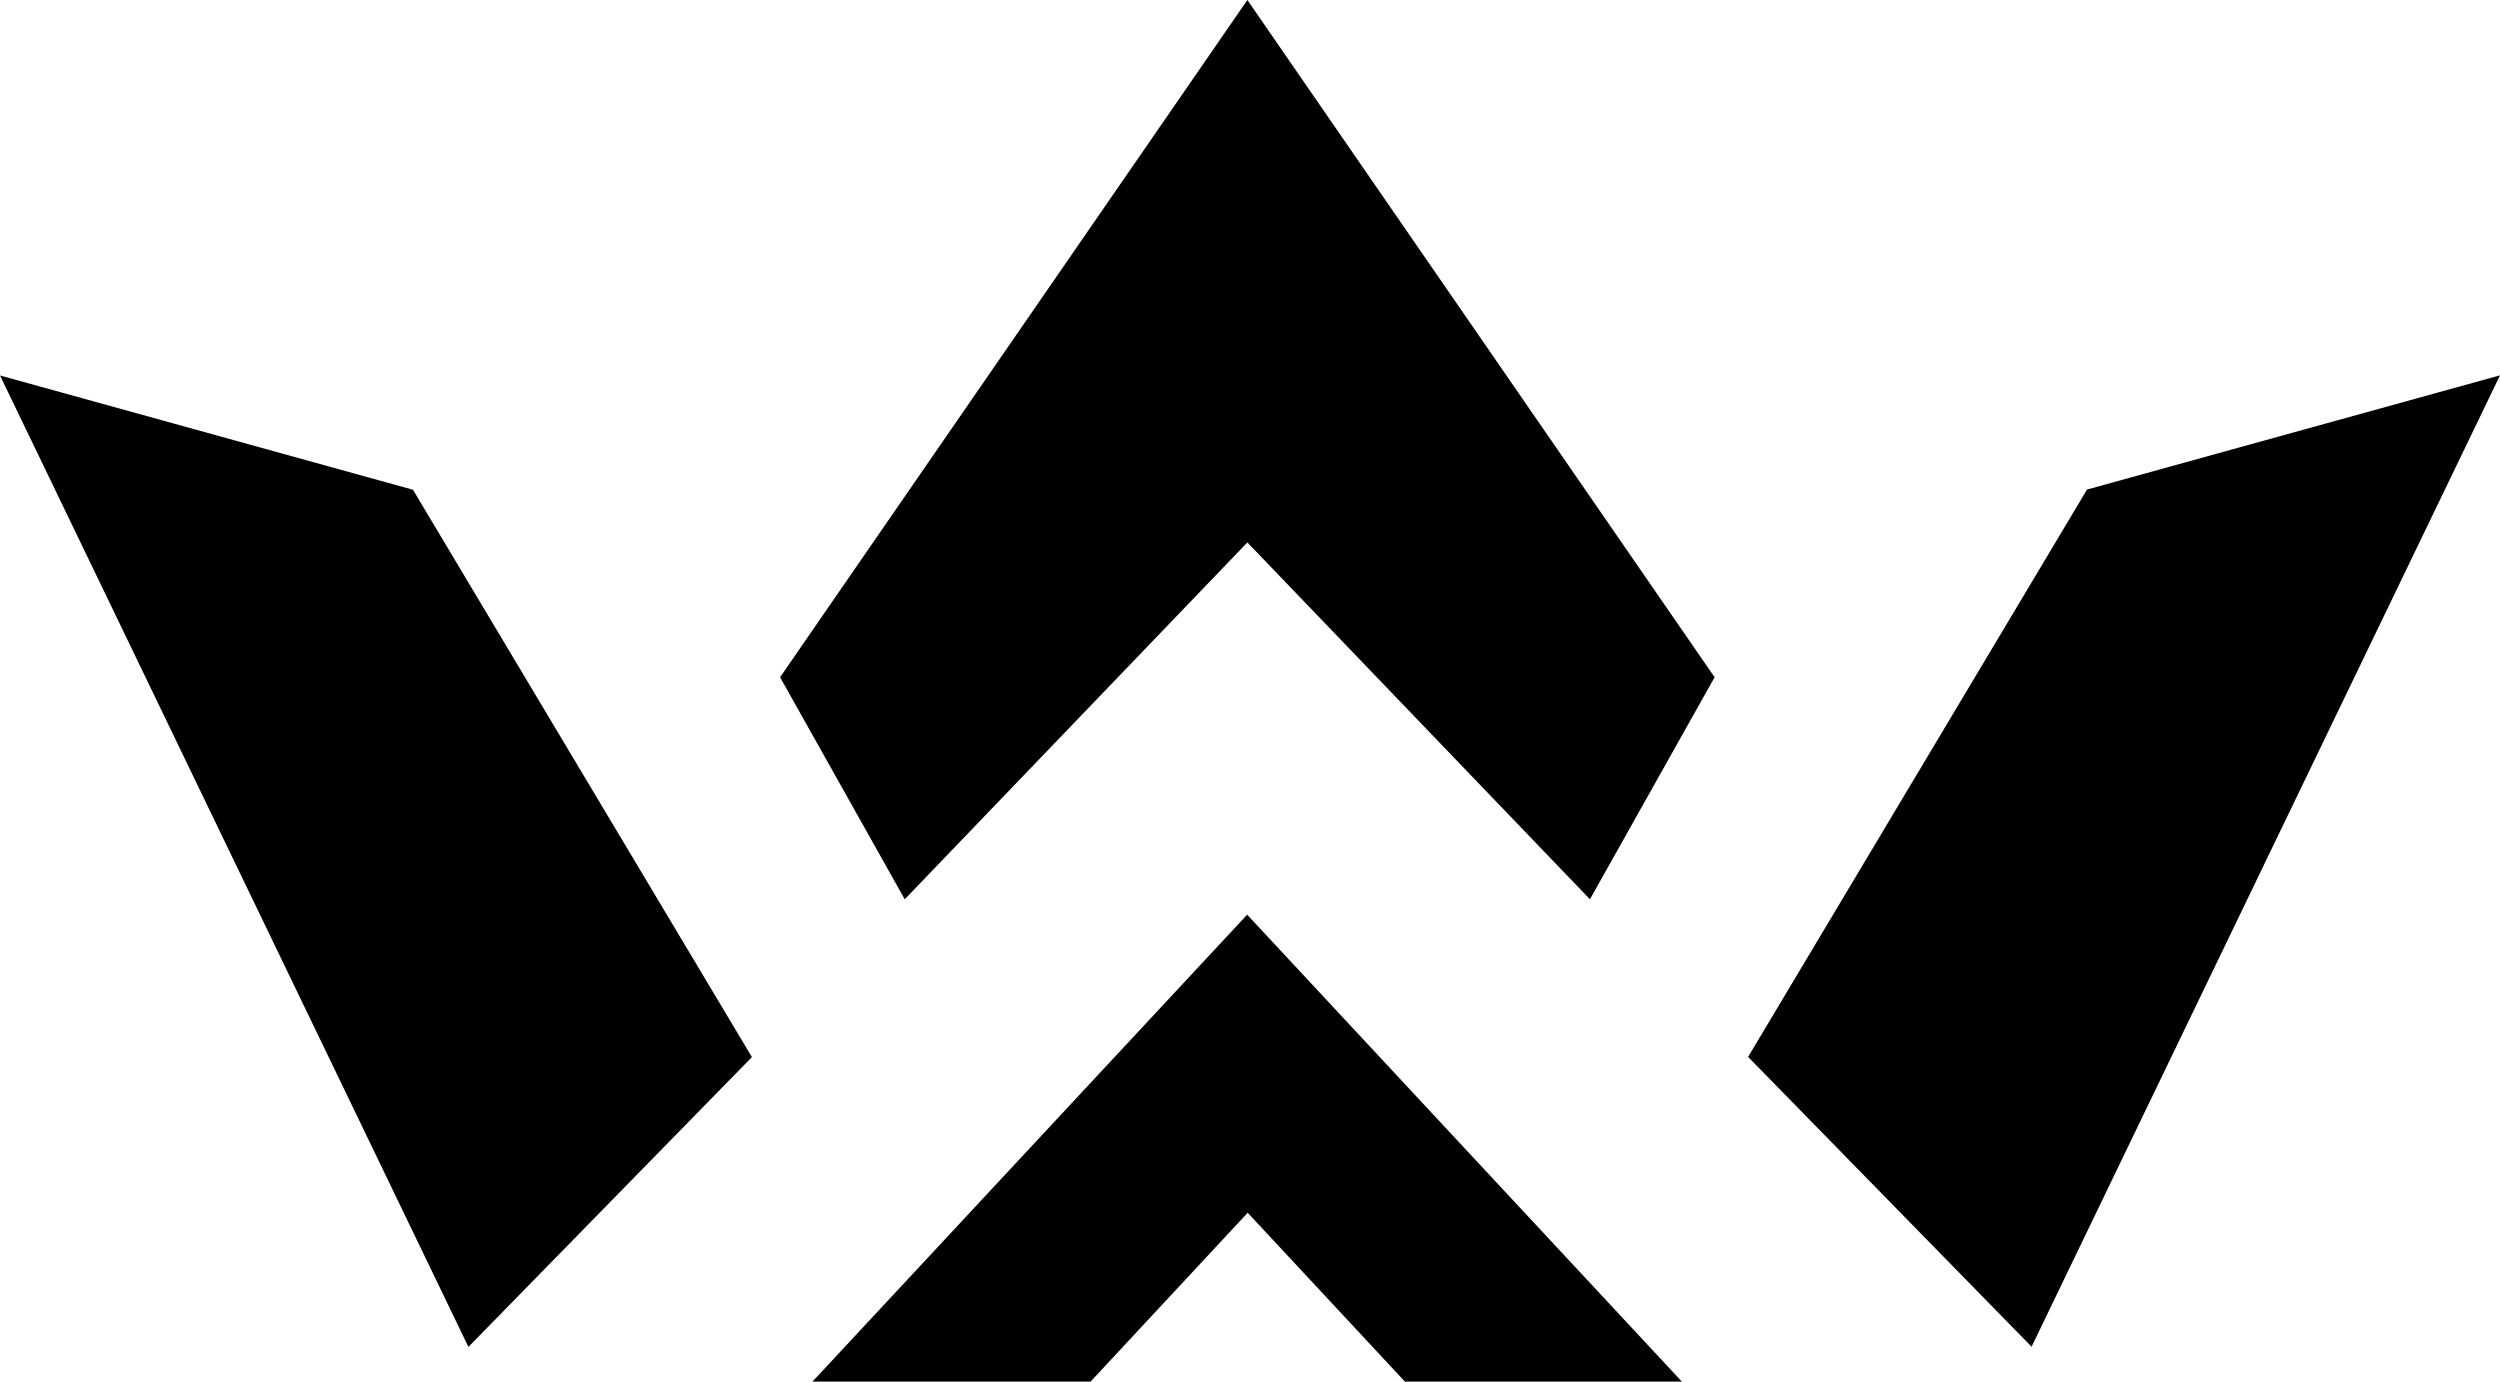 <svg xmlns="http://www.w3.org/2000/svg" viewBox="0 0 38 21">
  <path
      fill="currentColor"
      fill-rule="evenodd"
      d="M12.35 21h4.227l2.388-2.566L21.354 21h4.21l-6.607-7.097L12.35 21zM0 5.707l7.12 14.766 4.309-4.405-5.152-8.624L0 5.707zm38-.002L30.88 20.47l-4.309-4.405 5.152-8.624L38 5.705zM18.96 0l-7.103 10.294 1.895 3.375 5.208-5.424 5.207 5.424 1.895-3.375L18.96 0z"
      clip-rule="evenodd"
    />
</svg>